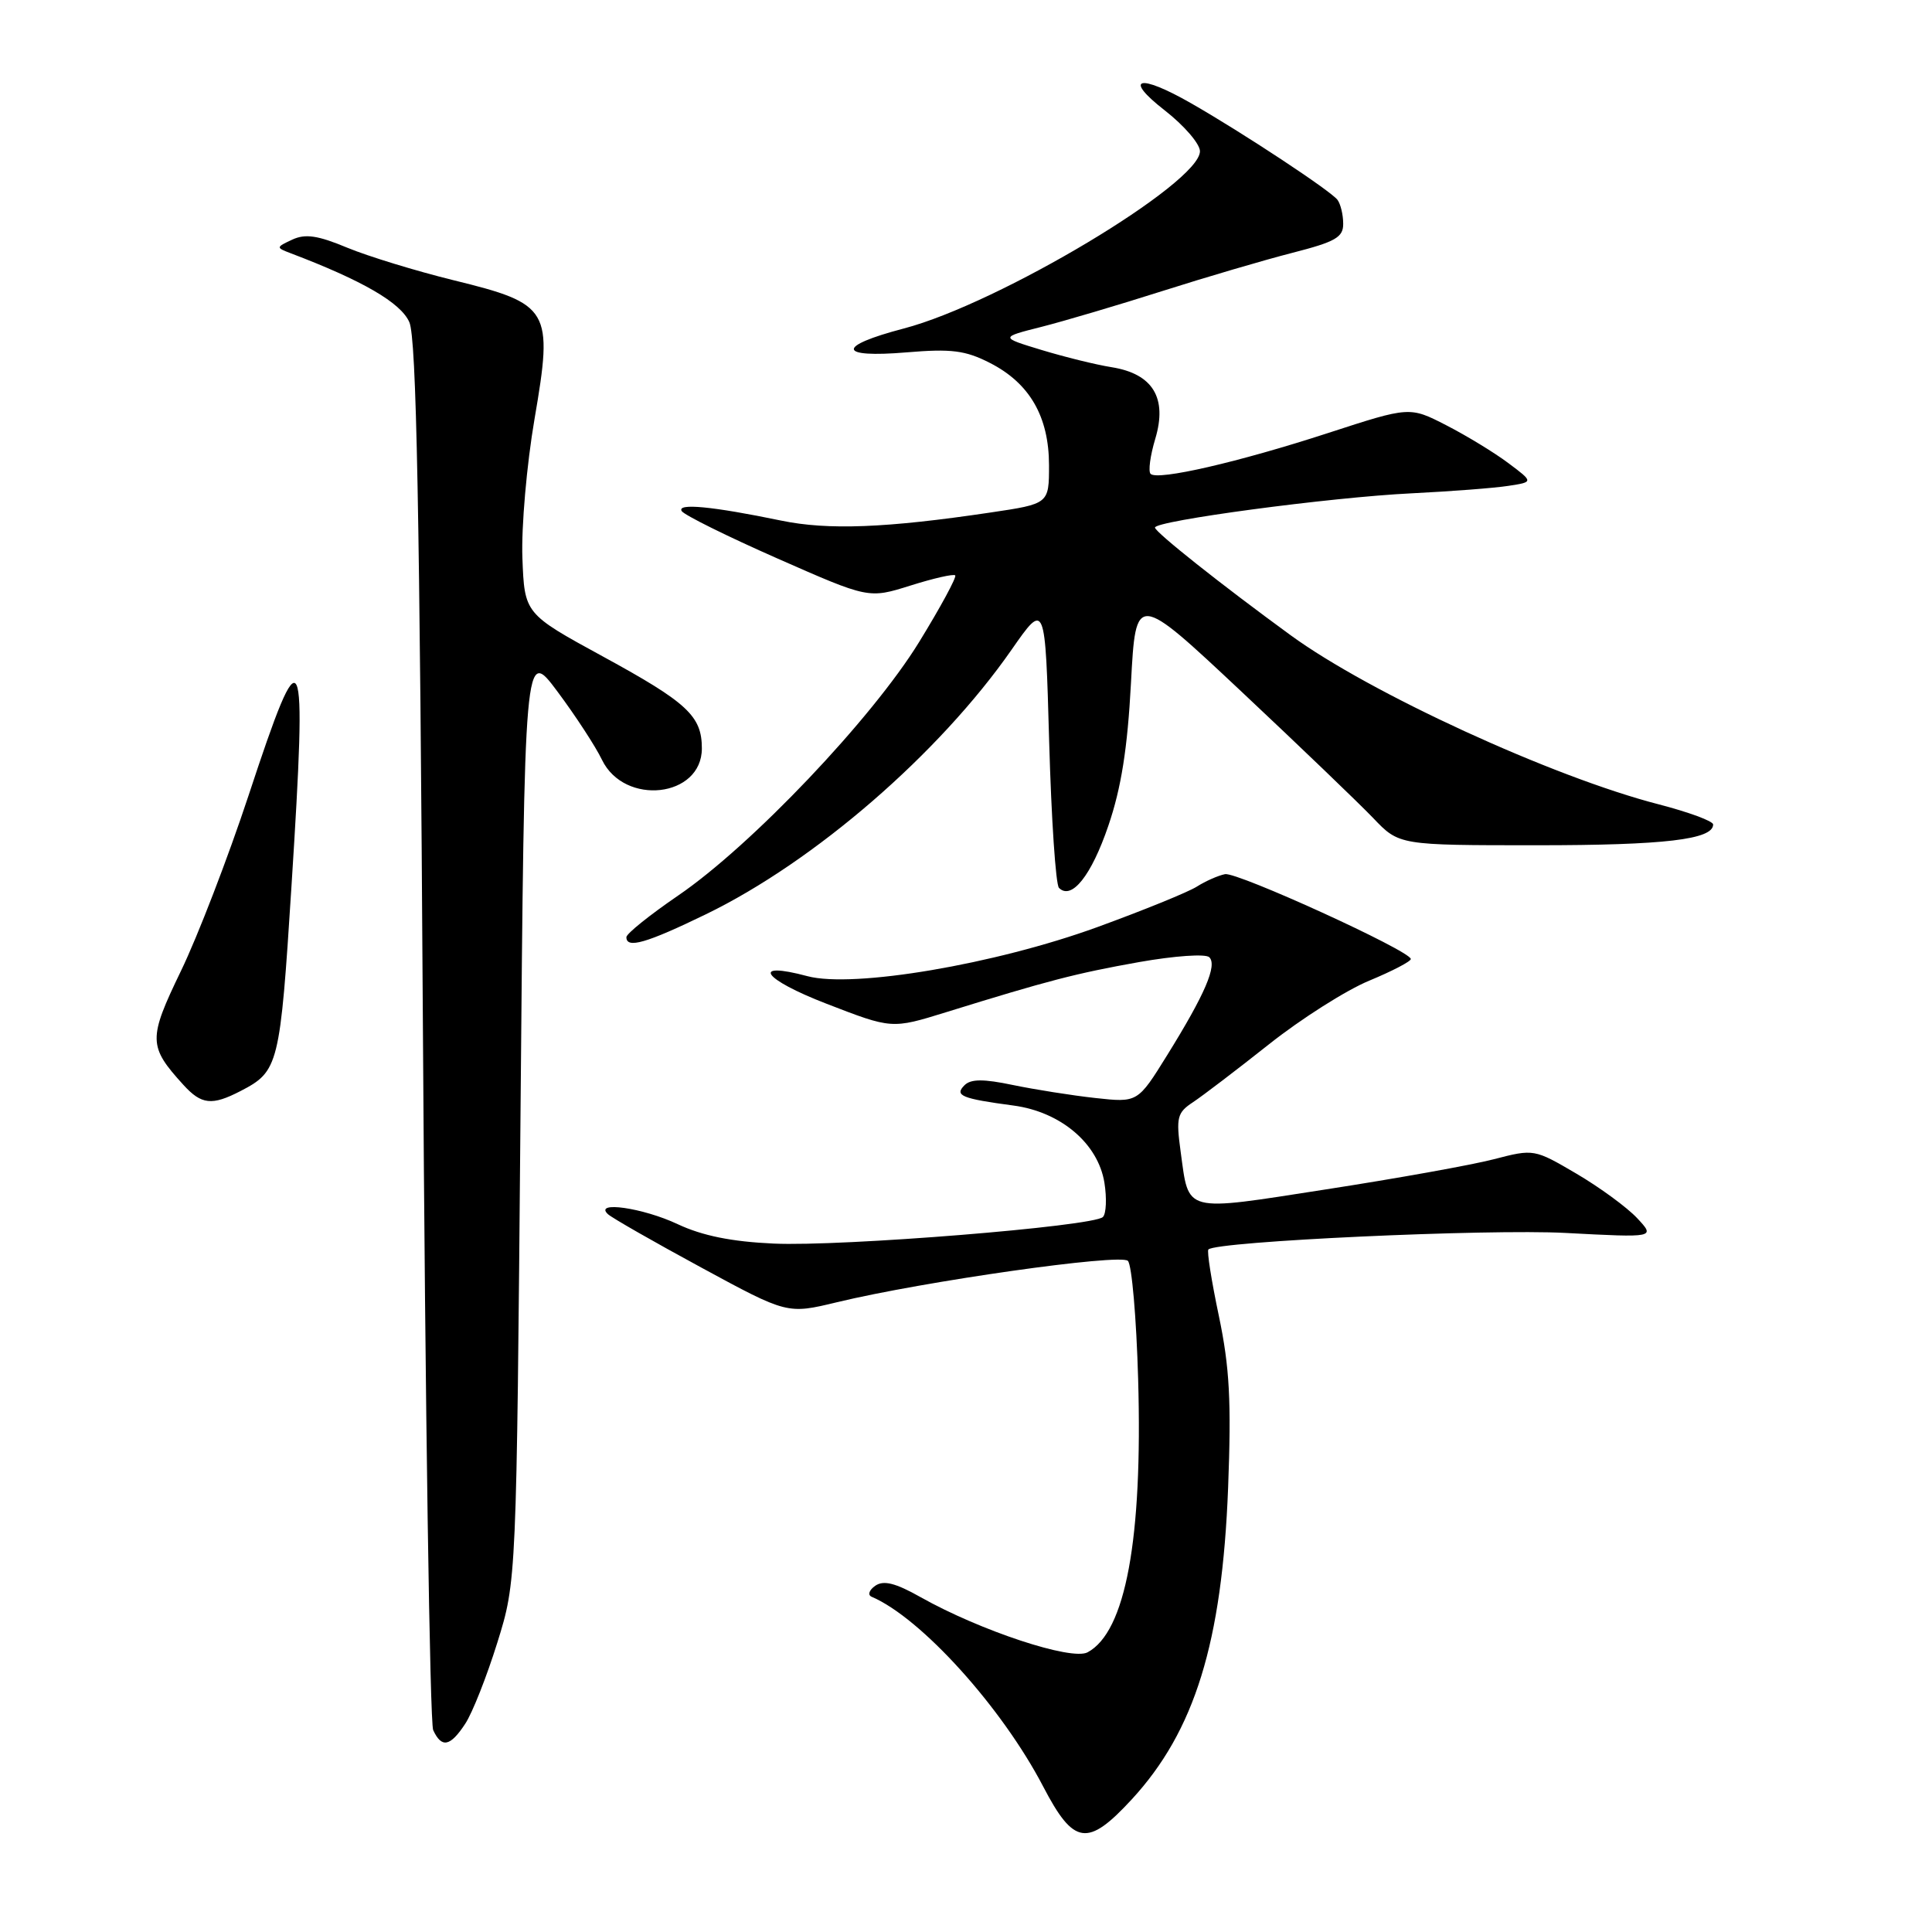 <?xml version="1.0" encoding="UTF-8" standalone="no"?>
<!DOCTYPE svg PUBLIC "-//W3C//DTD SVG 1.1//EN" "http://www.w3.org/Graphics/SVG/1.1/DTD/svg11.dtd" >
<svg xmlns="http://www.w3.org/2000/svg" xmlns:xlink="http://www.w3.org/1999/xlink" version="1.1" viewBox="0 0 256 256">
 <g >
 <path fill="currentColor"
d=" M 149.96 238.43 C 158.31 229.37 161.93 217.66 162.73 197.17 C 163.17 185.68 162.93 181.18 161.51 174.39 C 160.53 169.74 159.90 165.77 160.12 165.56 C 161.22 164.48 197.11 162.82 207.43 163.37 C 219.35 164.00 219.35 164.00 216.93 161.41 C 215.59 159.98 211.97 157.33 208.89 155.52 C 203.30 152.24 203.24 152.23 197.96 153.60 C 195.04 154.36 185.02 156.16 175.70 157.60 C 156.63 160.56 157.57 160.80 156.44 152.59 C 155.82 148.05 155.98 147.43 158.09 146.04 C 159.37 145.19 163.90 141.74 168.15 138.37 C 172.40 135.00 178.38 131.20 181.44 129.94 C 184.50 128.67 186.97 127.38 186.94 127.07 C 186.82 125.96 163.91 115.51 162.32 115.83 C 161.42 116.01 159.74 116.75 158.59 117.48 C 157.44 118.21 151.51 120.62 145.42 122.84 C 131.86 127.78 113.07 130.96 107.00 129.35 C 99.38 127.31 101.05 129.73 109.54 133.01 C 118.17 136.35 118.17 136.35 125.34 134.13 C 138.92 129.92 142.53 128.98 150.94 127.48 C 155.64 126.65 159.76 126.36 160.24 126.84 C 161.31 127.91 159.68 131.72 154.66 139.81 C 150.75 146.11 150.75 146.11 145.12 145.49 C 142.03 145.15 137.12 144.37 134.22 143.77 C 130.31 142.95 128.64 142.96 127.80 143.80 C 126.43 145.17 127.41 145.57 134.29 146.49 C 140.56 147.33 145.50 151.52 146.34 156.71 C 146.67 158.77 146.58 160.82 146.14 161.26 C 144.90 162.50 111.51 165.20 102.50 164.78 C 96.95 164.53 93.06 163.74 89.80 162.21 C 85.20 160.04 78.64 159.10 80.55 160.88 C 81.07 161.37 86.64 164.55 92.91 167.95 C 104.32 174.14 104.32 174.14 110.91 172.55 C 122.39 169.78 148.43 166.08 149.45 167.07 C 149.97 167.58 150.58 174.63 150.81 182.75 C 151.42 203.98 149.14 216.25 144.11 218.94 C 141.99 220.08 129.89 216.08 121.98 211.63 C 118.65 209.75 117.08 209.36 115.98 210.12 C 115.16 210.69 114.94 211.34 115.50 211.58 C 122.05 214.38 132.77 226.24 138.24 236.75 C 142.29 244.51 144.11 244.77 149.96 238.43 Z  M 61.65 228.40 C 62.59 226.98 64.50 222.14 65.90 217.65 C 68.44 209.50 68.44 209.50 68.97 147.64 C 69.50 85.78 69.50 85.78 73.87 91.64 C 76.27 94.86 78.92 98.92 79.76 100.67 C 82.74 106.84 93.00 105.68 93.00 99.17 C 93.00 94.87 91.09 93.10 79.89 86.99 C 69.50 81.32 69.50 81.32 69.22 73.91 C 69.07 69.84 69.79 61.55 70.83 55.50 C 73.32 40.99 72.90 40.27 60.09 37.13 C 55.13 35.91 48.79 33.97 46.01 32.82 C 42.11 31.19 40.45 30.95 38.73 31.75 C 36.56 32.76 36.55 32.81 38.50 33.55 C 48.06 37.18 53.11 40.11 54.24 42.69 C 55.18 44.82 55.61 67.38 56.04 136.50 C 56.34 186.55 56.96 228.29 57.40 229.25 C 58.52 231.67 59.66 231.44 61.65 228.40 Z  M 31.87 144.57 C 36.93 141.95 37.11 141.23 38.63 117.30 C 40.72 84.46 40.20 83.37 32.93 105.42 C 30.22 113.62 26.19 124.09 23.97 128.67 C 19.62 137.68 19.64 138.63 24.30 143.75 C 26.69 146.38 28.08 146.53 31.87 144.57 Z  M 93.55 121.14 C 107.94 114.15 124.44 99.87 134.04 86.09 C 138.50 79.69 138.50 79.69 139.02 98.28 C 139.31 108.51 139.89 117.23 140.32 117.65 C 141.99 119.32 144.61 116.03 146.86 109.42 C 148.57 104.42 149.40 99.17 149.86 90.50 C 150.50 78.50 150.50 78.50 164.50 91.64 C 172.20 98.87 180.05 106.41 181.95 108.39 C 185.39 112.00 185.39 112.00 203.63 112.00 C 220.55 112.00 227.00 111.24 227.00 109.25 C 227.00 108.80 223.75 107.61 219.79 106.58 C 205.75 102.97 181.49 91.82 171.00 84.16 C 161.77 77.43 153.09 70.53 153.04 69.91 C 152.98 69.01 176.28 65.89 187.00 65.37 C 192.22 65.11 198.01 64.67 199.86 64.38 C 203.21 63.87 203.21 63.87 199.86 61.36 C 198.01 59.97 194.31 57.72 191.64 56.35 C 186.79 53.86 186.79 53.86 176.00 57.37 C 164.08 61.25 153.38 63.71 152.46 62.79 C 152.13 62.46 152.41 60.37 153.08 58.14 C 154.70 52.73 152.76 49.54 147.32 48.66 C 145.22 48.33 141.03 47.29 138.00 46.37 C 132.50 44.70 132.50 44.70 138.00 43.31 C 141.03 42.54 148.22 40.41 154.00 38.57 C 159.78 36.73 167.54 34.45 171.25 33.50 C 176.95 32.04 178.00 31.45 177.98 29.64 C 177.98 28.46 177.64 27.05 177.23 26.49 C 176.39 25.33 164.67 17.59 157.82 13.68 C 150.88 9.70 148.76 10.29 154.34 14.63 C 156.90 16.63 159.00 19.06 159.00 20.04 C 159.00 24.28 132.33 40.24 119.75 43.53 C 110.78 45.88 110.97 47.46 120.13 46.69 C 126.07 46.19 127.92 46.43 131.17 48.09 C 136.43 50.77 138.99 55.20 139.00 61.63 C 139.00 66.76 139.00 66.76 131.25 67.91 C 117.42 69.97 109.72 70.27 103.50 68.98 C 94.37 67.09 89.66 66.64 90.33 67.72 C 90.65 68.24 96.36 71.07 103.01 74.00 C 115.10 79.33 115.10 79.33 120.64 77.59 C 123.68 76.63 126.35 76.02 126.57 76.24 C 126.79 76.46 124.64 80.43 121.79 85.07 C 115.56 95.21 99.58 112.03 89.85 118.67 C 86.08 121.25 83.00 123.72 83.00 124.18 C 83.00 125.74 85.64 124.98 93.55 121.14 Z "/>
</g>
</svg>